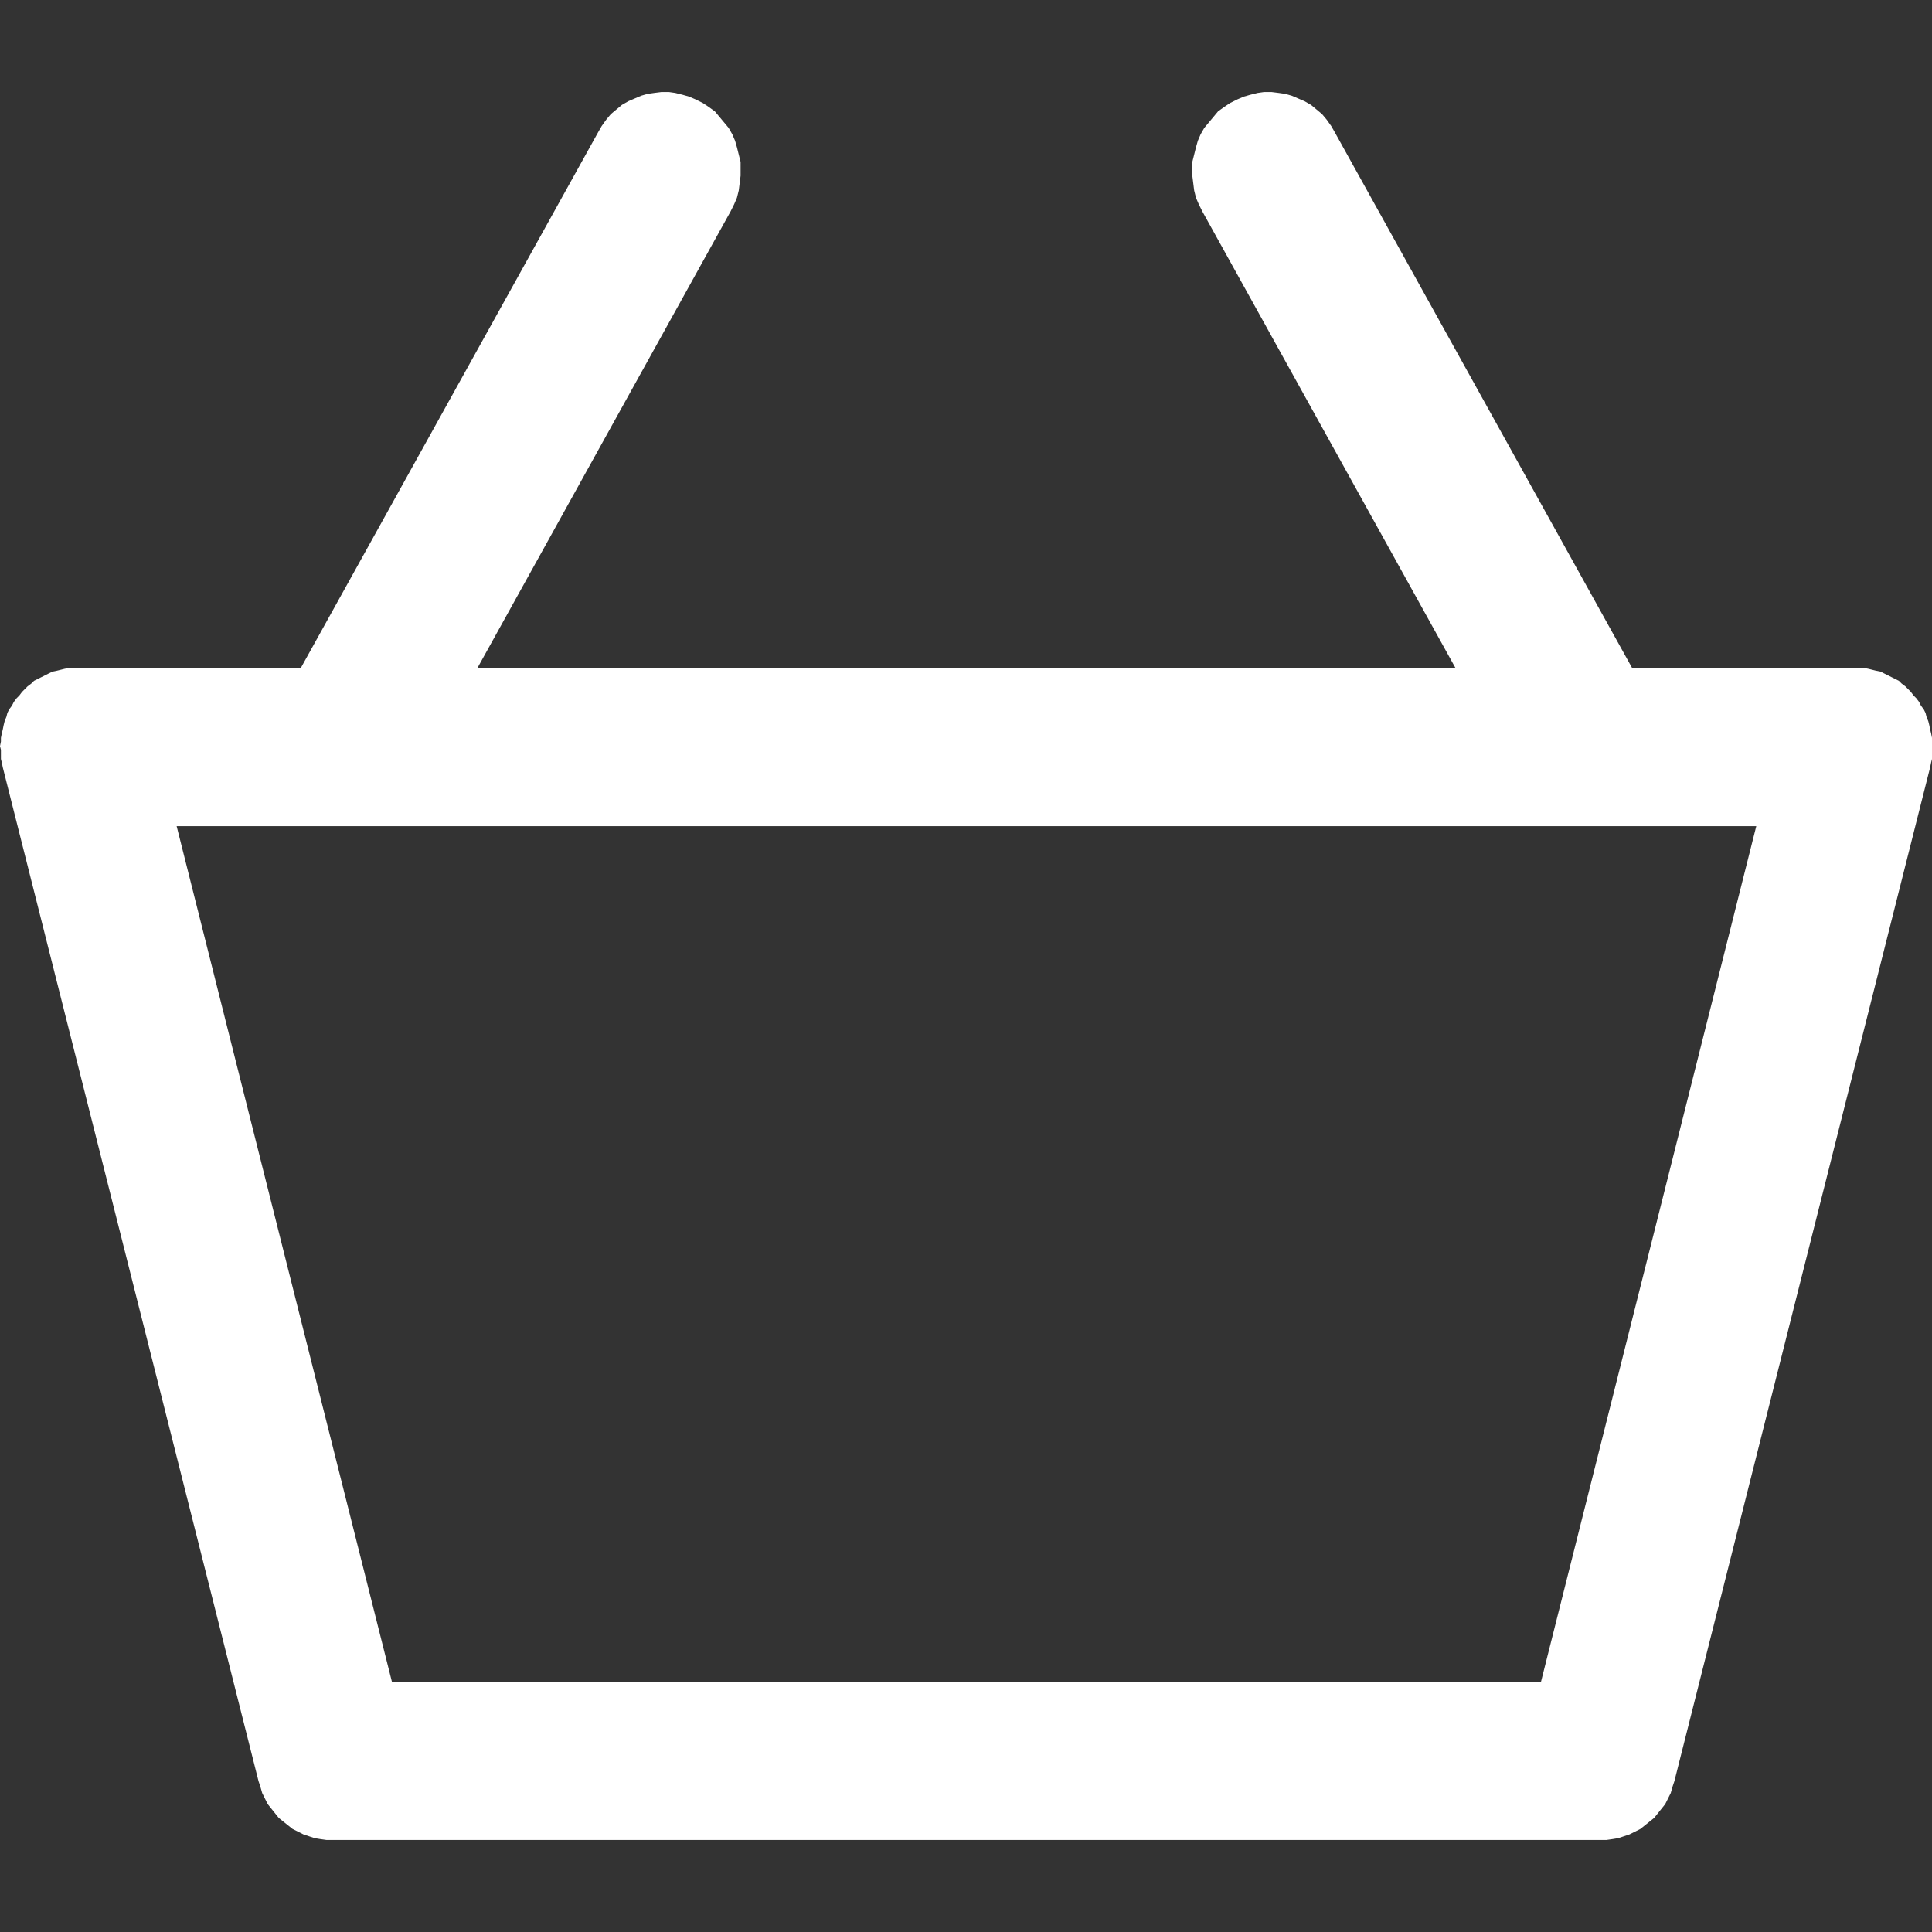 <?xml version="1.0" encoding="UTF-8" standalone="no"?>
<!DOCTYPE svg PUBLIC "-//W3C//DTD SVG 1.1//EN" "http://www.w3.org/Graphics/SVG/1.1/DTD/svg11.dtd">
<svg version="1.1" xmlns="http://www.w3.org/2000/svg" xmlns:xlink="http://www.w3.org/1999/xlink" preserveAspectRatio="xMidYMid meet" viewBox="0 0 21 21" width="21" height="21"><rect x="0" y="0" width="21" height="21" fill="#333333" stroke="none"/><defs><path d="M13.97 1.02L14.04 1.04L14.11 1.07L14.18 1.1L14.25 1.14L14.31 1.19L14.37 1.24L14.42 1.3L14.47 1.37L14.51 1.44L17.74 7.26L20.17 7.26L20.22 7.26L20.26 7.26L20.31 7.27L20.35 7.28L20.39 7.29L20.44 7.3L20.48 7.32L20.52 7.34L20.56 7.36L20.6 7.38L20.64 7.4L20.67 7.43L20.71 7.46L20.74 7.49L20.77 7.52L20.8 7.56L20.83 7.59L20.86 7.63L20.88 7.67L20.91 7.71L20.93 7.75L20.94 7.79L20.96 7.84L20.97 7.88L20.98 7.93L20.99 7.97L21 8.02L21 8.06L21.01 8.11L21 8.15L21 8.2L21 8.25L20.99 8.29L20.98 8.34L18.2 19.36L18.18 19.42L18.16 19.49L18.13 19.55L18.1 19.61L18.06 19.66L18.02 19.71L17.98 19.76L17.93 19.8L17.88 19.84L17.83 19.88L17.77 19.91L17.71 19.94L17.65 19.96L17.59 19.98L17.53 19.99L17.46 20L17.4 20L3.61 20L3.55 20L3.48 19.99L3.42 19.98L3.36 19.96L3.3 19.94L3.24 19.91L3.18 19.88L3.13 19.84L3.08 19.8L3.03 19.76L2.99 19.71L2.95 19.66L2.91 19.61L2.88 19.55L2.85 19.49L2.83 19.42L2.81 19.36L0.03 8.34L0.02 8.29L0.01 8.25L0.01 8.2L0.01 8.15L0 8.11L0.01 8.06L0.01 8.02L0.02 7.97L0.03 7.93L0.04 7.88L0.05 7.84L0.07 7.79L0.08 7.75L0.1 7.71L0.13 7.67L0.15 7.63L0.18 7.59L0.21 7.56L0.24 7.52L0.27 7.49L0.3 7.46L0.34 7.43L0.37 7.4L0.41 7.38L0.45 7.36L0.49 7.34L0.53 7.32L0.57 7.3L0.62 7.29L0.66 7.28L0.7 7.27L0.75 7.26L0.79 7.26L0.84 7.26L3.27 7.26L6.5 1.44L6.54 1.37L6.59 1.3L6.64 1.24L6.7 1.19L6.76 1.14L6.83 1.1L6.9 1.07L6.97 1.04L7.04 1.02L7.11 1.01L7.19 1L7.27 1L7.34 1.01L7.42 1.03L7.49 1.05L7.56 1.08L7.64 1.12L7.7 1.16L7.77 1.21L7.82 1.27L7.87 1.33L7.92 1.39L7.96 1.46L7.99 1.53L8.01 1.6L8.03 1.68L8.05 1.76L8.05 1.84L8.05 1.91L8.04 1.99L8.03 2.07L8.01 2.15L7.98 2.22L7.94 2.3L5.19 7.26L15.82 7.26L13.07 2.3L13.03 2.22L13 2.15L12.98 2.07L12.97 1.99L12.96 1.91L12.96 1.84L12.96 1.76L12.98 1.68L13 1.6L13.02 1.53L13.05 1.46L13.09 1.39L13.14 1.33L13.19 1.27L13.24 1.21L13.31 1.16L13.37 1.12L13.45 1.08L13.52 1.05L13.59 1.03L13.67 1.01L13.74 1L13.82 1L13.9 1.01L13.97 1.02ZM4.26 18.28L16.75 18.28L19.09 8.98L1.92 8.98L4.26 18.28Z" id="c4G1Gpdliw"></path></defs><g><g><g><use xlink:href="#c4G1Gpdliw" opacity="1" fill="#ffffff" fill-opacity="1"></use><g><use xlink:href="#c4G1Gpdliw" opacity="1" fill-opacity="0" stroke="#000000" stroke-width="1" stroke-opacity="0"></use></g></g></g></g></svg>
